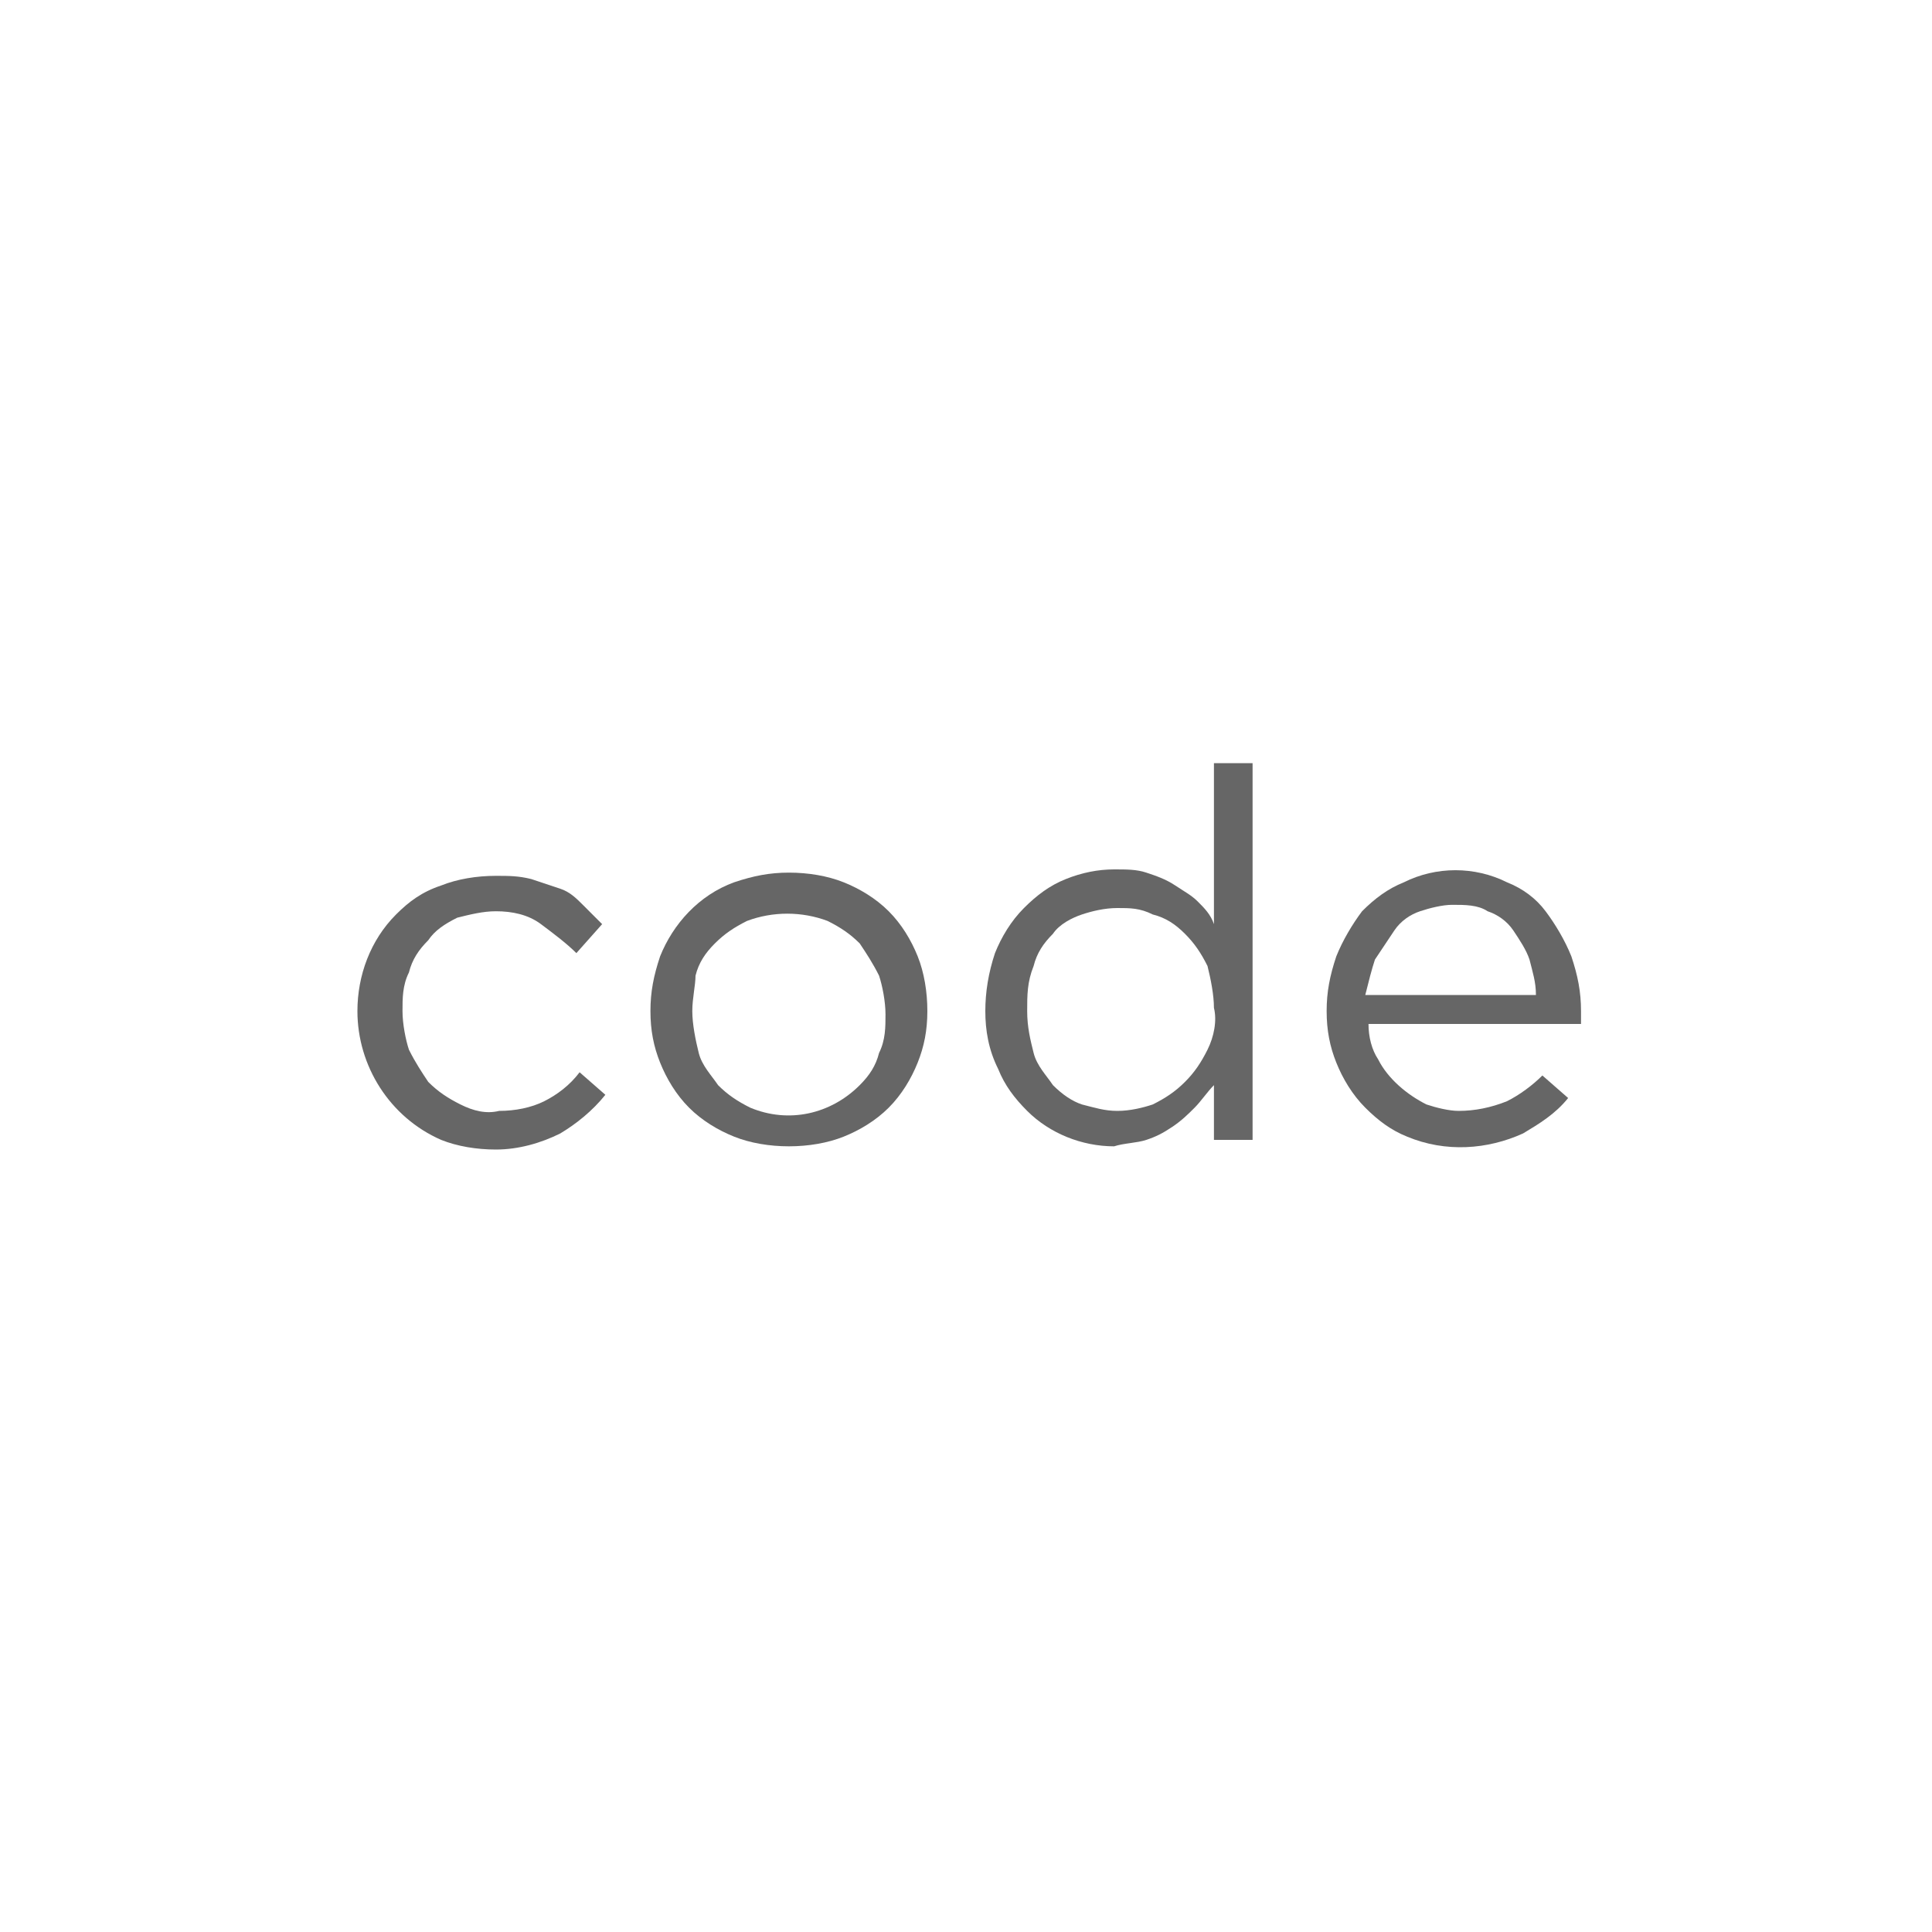 <?xml version="1.0" encoding="utf-8"?>
<!-- Generator: Adobe Illustrator 19.2.1, SVG Export Plug-In . SVG Version: 6.00 Build 0)  -->
<svg version="1.1" id="Layer_1" xmlns="http://www.w3.org/2000/svg" xmlns:xlink="http://www.w3.org/1999/xlink" x="0px" y="0px"
	 viewBox="0 0 60 60" style="enable-background:new 0 0 60 60;" xml:space="preserve">
<style type="text/css">
	.st0{fill:none;}
	.st1{opacity:0.6;}
</style>
<title>icon-code</title>
<rect class="st0" width="60" height="60"/>
<path class="st1" d="M11.1,31.4L11.1,31.4c0-1.1,0.4-2.2,1.2-3c0.4-0.4,0.8-0.7,1.4-0.9c0.5-0.2,1.1-0.3,1.7-0.3
	c0.4,0,0.7,0,1.1,0.1c0.3,0.1,0.6,0.2,0.9,0.3c0.3,0.1,0.5,0.3,0.7,0.5c0.2,0.2,0.4,0.4,0.6,0.6l-0.8,0.9c-0.3-0.3-0.7-0.6-1.1-0.9
	c-0.4-0.3-0.9-0.4-1.4-0.4c-0.4,0-0.8,0.1-1.2,0.2c-0.4,0.2-0.7,0.4-0.9,0.7c-0.3,0.3-0.5,0.6-0.6,1c-0.2,0.4-0.2,0.8-0.2,1.2l0,0
	c0,0.4,0.1,0.9,0.2,1.2c0.2,0.4,0.4,0.7,0.6,1c0.3,0.3,0.6,0.5,1,0.7c0.4,0.2,0.8,0.3,1.2,0.2c0.5,0,1-0.1,1.4-0.3
	c0.4-0.2,0.8-0.5,1.1-0.9l0.8,0.7c-0.4,0.5-0.9,0.9-1.4,1.2c-0.6,0.3-1.3,0.5-2,0.5c-0.6,0-1.2-0.1-1.7-0.3
	C12.1,34.7,11.1,33.1,11.1,31.4z"/>
<path class="st1" d="M20.2,31.4L20.2,31.4c0-0.6,0.1-1.1,0.3-1.7c0.4-1,1.2-1.9,2.3-2.3c0.6-0.2,1.1-0.3,1.7-0.3
	c0.6,0,1.2,0.1,1.7,0.3c0.5,0.2,1,0.5,1.4,0.9c0.4,0.4,0.7,0.9,0.9,1.4c0.2,0.5,0.3,1.1,0.3,1.7l0,0c0,0.6-0.1,1.1-0.3,1.6
	c-0.2,0.5-0.5,1-0.9,1.4c-0.4,0.4-0.9,0.7-1.4,0.9c-0.5,0.2-1.1,0.3-1.7,0.3c-0.6,0-1.2-0.1-1.7-0.3c-0.5-0.2-1-0.5-1.4-0.9
	c-0.4-0.4-0.7-0.9-0.9-1.4C20.3,32.5,20.2,32,20.2,31.4z M21.5,31.4c0,0.4,0.1,0.9,0.2,1.3c0.1,0.4,0.4,0.7,0.6,1
	c0.3,0.3,0.6,0.5,1,0.7c1.2,0.5,2.5,0.2,3.4-0.7c0.3-0.3,0.5-0.6,0.6-1c0.2-0.4,0.2-0.8,0.2-1.2l0,0c0-0.4-0.1-0.9-0.2-1.2
	c-0.2-0.4-0.4-0.7-0.6-1c-0.3-0.3-0.6-0.5-1-0.7c-0.8-0.3-1.7-0.3-2.5,0c-0.4,0.2-0.7,0.4-1,0.7c-0.3,0.3-0.5,0.6-0.6,1
	C21.6,30.6,21.5,31,21.5,31.4L21.5,31.4L21.5,31.4z"/>
<path class="st1" d="M30.6,31.4L30.6,31.4c0-0.6,0.1-1.2,0.3-1.8c0.2-0.5,0.5-1,0.9-1.4c0.4-0.4,0.8-0.7,1.3-0.9
	c0.5-0.2,1-0.3,1.5-0.3c0.4,0,0.7,0,1,0.1c0.3,0.1,0.6,0.2,0.9,0.4c0.3,0.2,0.5,0.3,0.7,0.5c0.2,0.2,0.4,0.4,0.5,0.7v-5h1.2v11.7
	h-1.2v-1.7c-0.2,0.2-0.4,0.5-0.6,0.7c-0.2,0.2-0.4,0.4-0.7,0.6c-0.3,0.2-0.5,0.3-0.8,0.4c-0.3,0.1-0.7,0.1-1,0.2c-1,0-2-0.4-2.7-1.1
	c-0.4-0.4-0.7-0.8-0.9-1.3C30.7,32.6,30.6,32,30.6,31.4z M31.9,31.4c0,0.5,0.1,0.9,0.2,1.3c0.1,0.4,0.4,0.7,0.6,1
	c0.3,0.3,0.6,0.5,0.9,0.6c0.4,0.1,0.7,0.2,1.1,0.2c0.4,0,0.8-0.1,1.1-0.2c0.4-0.2,0.7-0.4,1-0.7c0.3-0.3,0.5-0.6,0.7-1
	c0.2-0.4,0.3-0.9,0.2-1.3l0,0c0-0.4-0.1-0.9-0.2-1.3c-0.2-0.4-0.4-0.7-0.7-1c-0.3-0.3-0.6-0.5-1-0.6c-0.4-0.2-0.7-0.2-1.1-0.2
	c-0.4,0-0.8,0.1-1.1,0.2c-0.3,0.1-0.7,0.3-0.9,0.6c-0.3,0.3-0.5,0.6-0.6,1C31.9,30.5,31.9,30.9,31.9,31.4L31.9,31.4L31.9,31.4z"/>
<path class="st1" d="M41.2,31.4c0-0.6,0.1-1.1,0.3-1.7c0.2-0.5,0.5-1,0.8-1.4c0.4-0.4,0.8-0.7,1.3-0.9c1-0.5,2.2-0.5,3.2,0
	c0.5,0.2,0.9,0.5,1.2,0.9c0.3,0.4,0.6,0.9,0.8,1.4c0.2,0.6,0.3,1.1,0.3,1.7v0.2c0,0.1,0,0.2,0,0.2h-6.6c0,0.4,0.1,0.8,0.3,1.1
	c0.3,0.6,0.9,1.1,1.5,1.4c0.3,0.1,0.7,0.2,1,0.2c0.5,0,1-0.1,1.5-0.3c0.4-0.2,0.8-0.5,1.1-0.8l0.8,0.7c-0.4,0.5-0.9,0.8-1.4,1.1
	c-1.1,0.5-2.4,0.6-3.6,0.1c-0.5-0.2-0.9-0.5-1.3-0.9c-0.4-0.4-0.7-0.9-0.9-1.4C41.3,32.5,41.2,32,41.2,31.4z M42.4,30.9h5.3
	c0-0.4-0.1-0.7-0.2-1.1c-0.1-0.3-0.3-0.6-0.5-0.9c-0.2-0.3-0.5-0.5-0.8-0.6c-0.3-0.2-0.7-0.2-1.1-0.2c-0.3,0-0.7,0.1-1,0.2
	c-0.3,0.1-0.6,0.3-0.8,0.6c-0.2,0.3-0.4,0.6-0.6,0.9C42.6,30.1,42.5,30.5,42.4,30.9z"/>
</svg>
